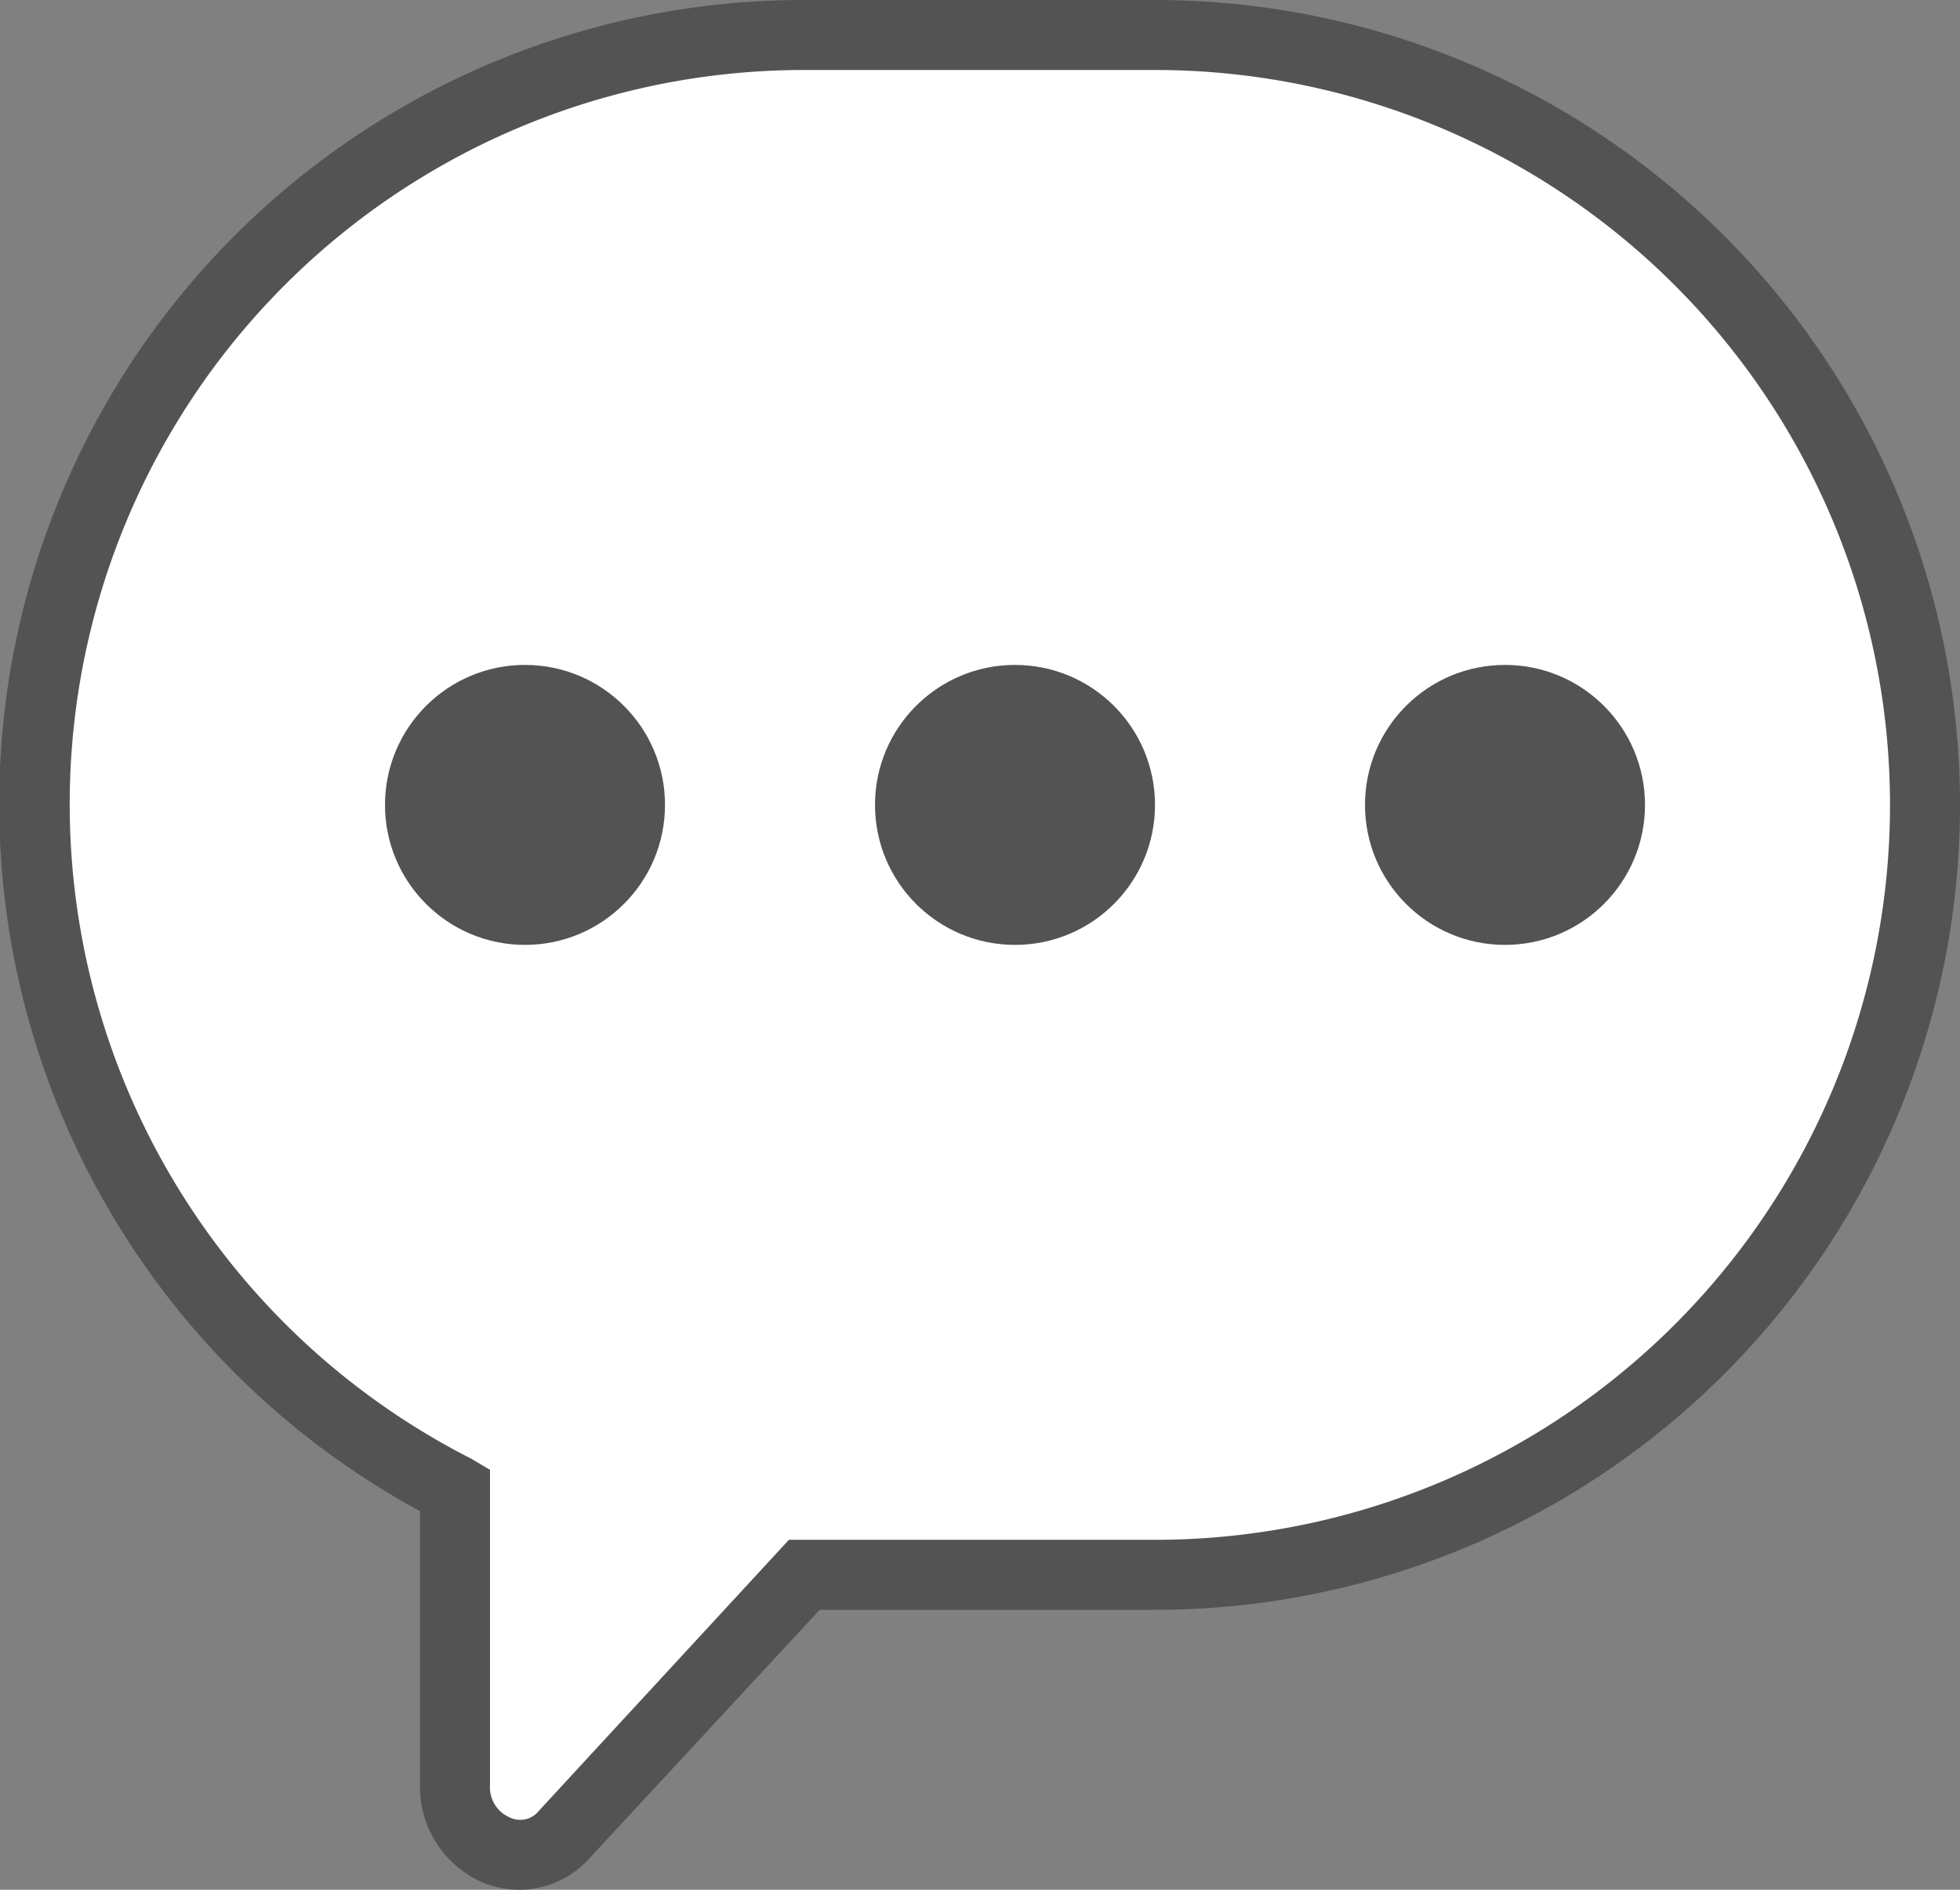 <svg xmlns="http://www.w3.org/2000/svg" viewBox="0 0 28 27"><rect x="0" y="0" width="28" height="27" fill="#808080" stroke="none"/><defs><style>.cls-1{fill:#fff;}.cls-2{fill:#535353;}</style></defs><title>Chat_OFF</title><g id="Layer_2" data-name="Layer 2"><g id="Layer_3" data-name="Layer 3"><path class="cls-1" d="M16.5.5h-5a11,11,0,0,0-5,20.79V25.5a.91.91,0,0,0,1.57.71l3.42-3.71h5a11,11,0,0,0,0-22Z"/><path class="cls-2" d="M7.42,27a1.41,1.41,0,0,1-.49-.09A1.49,1.49,0,0,1,6,25.5V21.59A11.49,11.49,0,0,1,11.5,0h5a11.5,11.5,0,0,1,0,23H11.71L8.43,26.54A1.35,1.35,0,0,1,7.42,27ZM11.5,1A10.49,10.49,0,0,0,6.73,20.84L7,21V25.5a.47.47,0,0,0,.29.47.34.34,0,0,0,.41-.1L11.27,22H16.5a10.5,10.5,0,0,0,0-21Z"/><circle class="cls-2" cx="14.5" cy="11.5" r="2"/><circle class="cls-2" cx="21.5" cy="11.5" r="2"/><circle class="cls-2" cx="7.5" cy="11.5" r="2"/></g></g></svg>